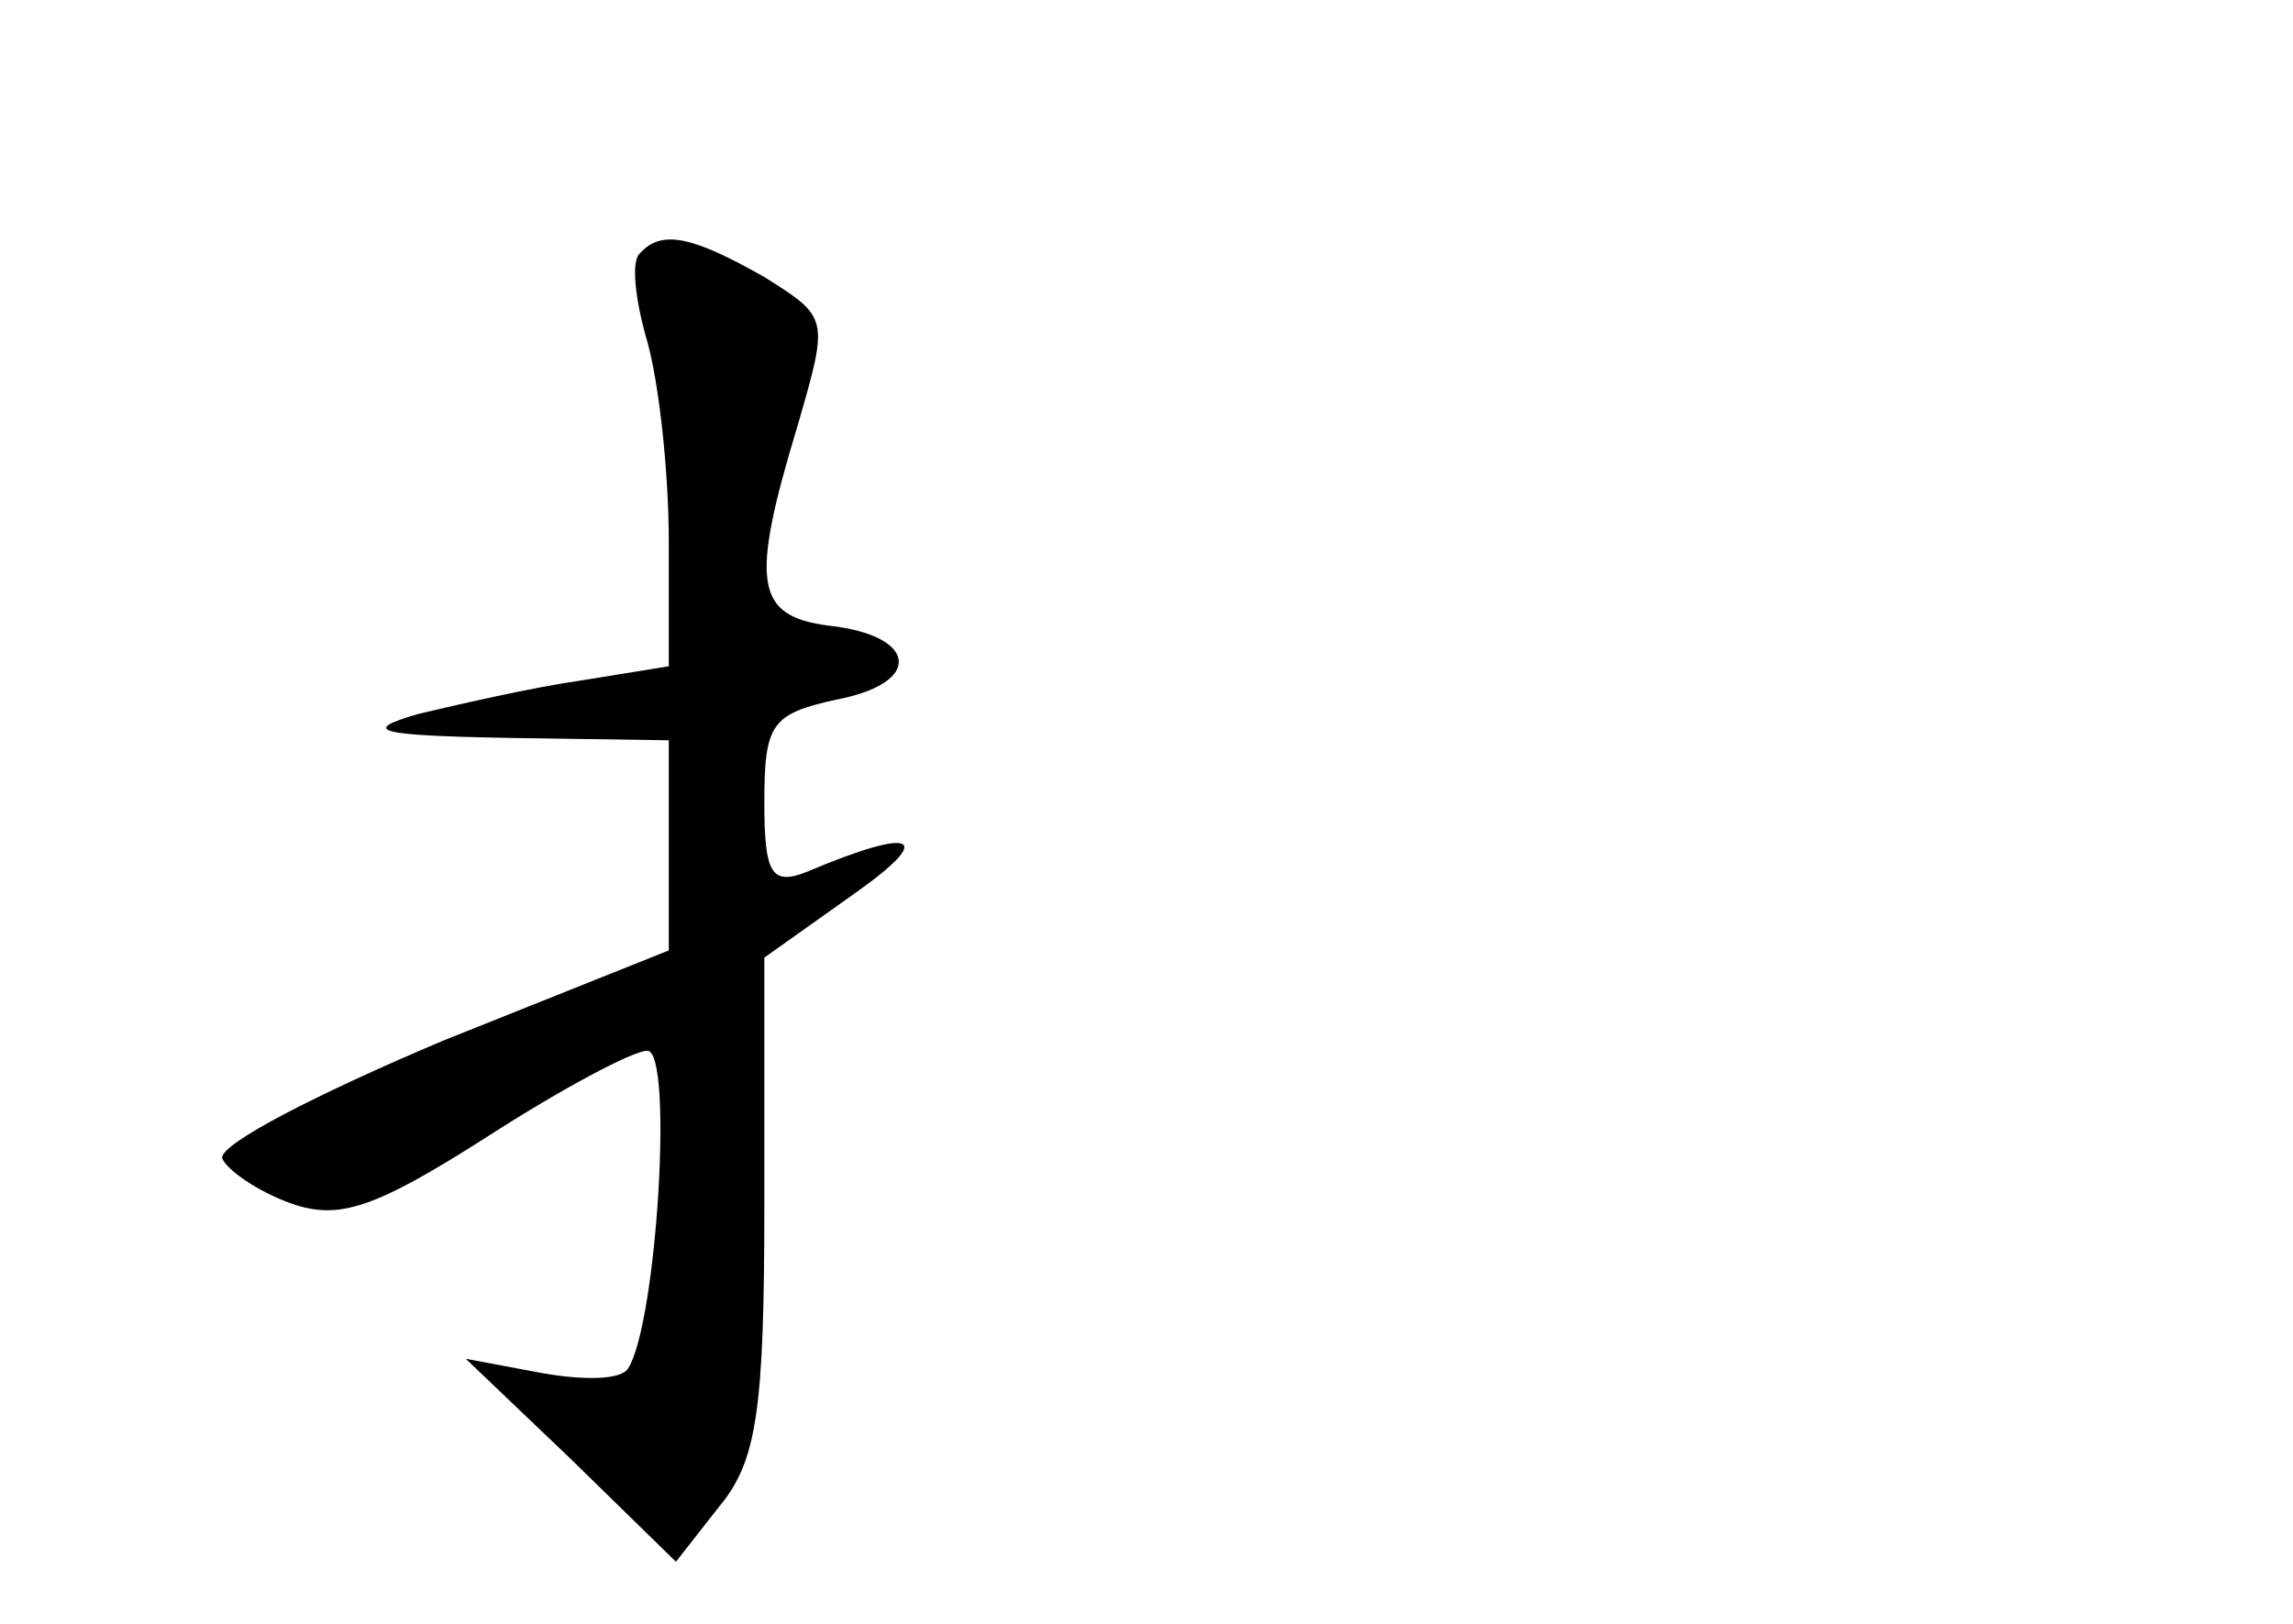 <?xml version="1.0" standalone="no"?>
<!DOCTYPE svg PUBLIC "-//W3C//DTD SVG 20010904//EN"
 "http://www.w3.org/TR/2001/REC-SVG-20010904/DTD/svg10.dtd">
<svg version="1.0" xmlns="http://www.w3.org/2000/svg"
 width="96pt" height="68pt" viewBox="0 0 96 68"
 preserveAspectRatio="xMidYMid meet">
<g transform="translate(0,68) scale(0.1,-0.1)"
fill="#000000" stroke="none">
<path d="M268 574 c-4 -3 -2 -20 3 -37 5 -18 9 -55 9 -84 l0 -52 -37 -6 c-21
-3 -51 -10 -68 -14 -24 -7 -18 -9 38 -10 l67 -1 0 -44 0 -44 -95 -38 c-52 -22
-93 -43 -92 -49 2 -5 15 -14 29 -19 20 -7 35 -2 82 28 31 20 61 36 67 36 11 0
4 -114 -8 -133 -3 -5 -19 -5 -36 -2 l-32 6 44 -42 44 -43 18 23 c16 19 19 41
19 127 l0 103 38 27 c34 24 25 28 -20 9 -15 -6 -18 -1 -18 29 0 33 3 37 30 43
37 7 34 27 -3 31 -31 4 -33 18 -13 84 13 45 13 45 -14 62 -30 17 -43 20 -52
10z"/>
</g>
</svg>
